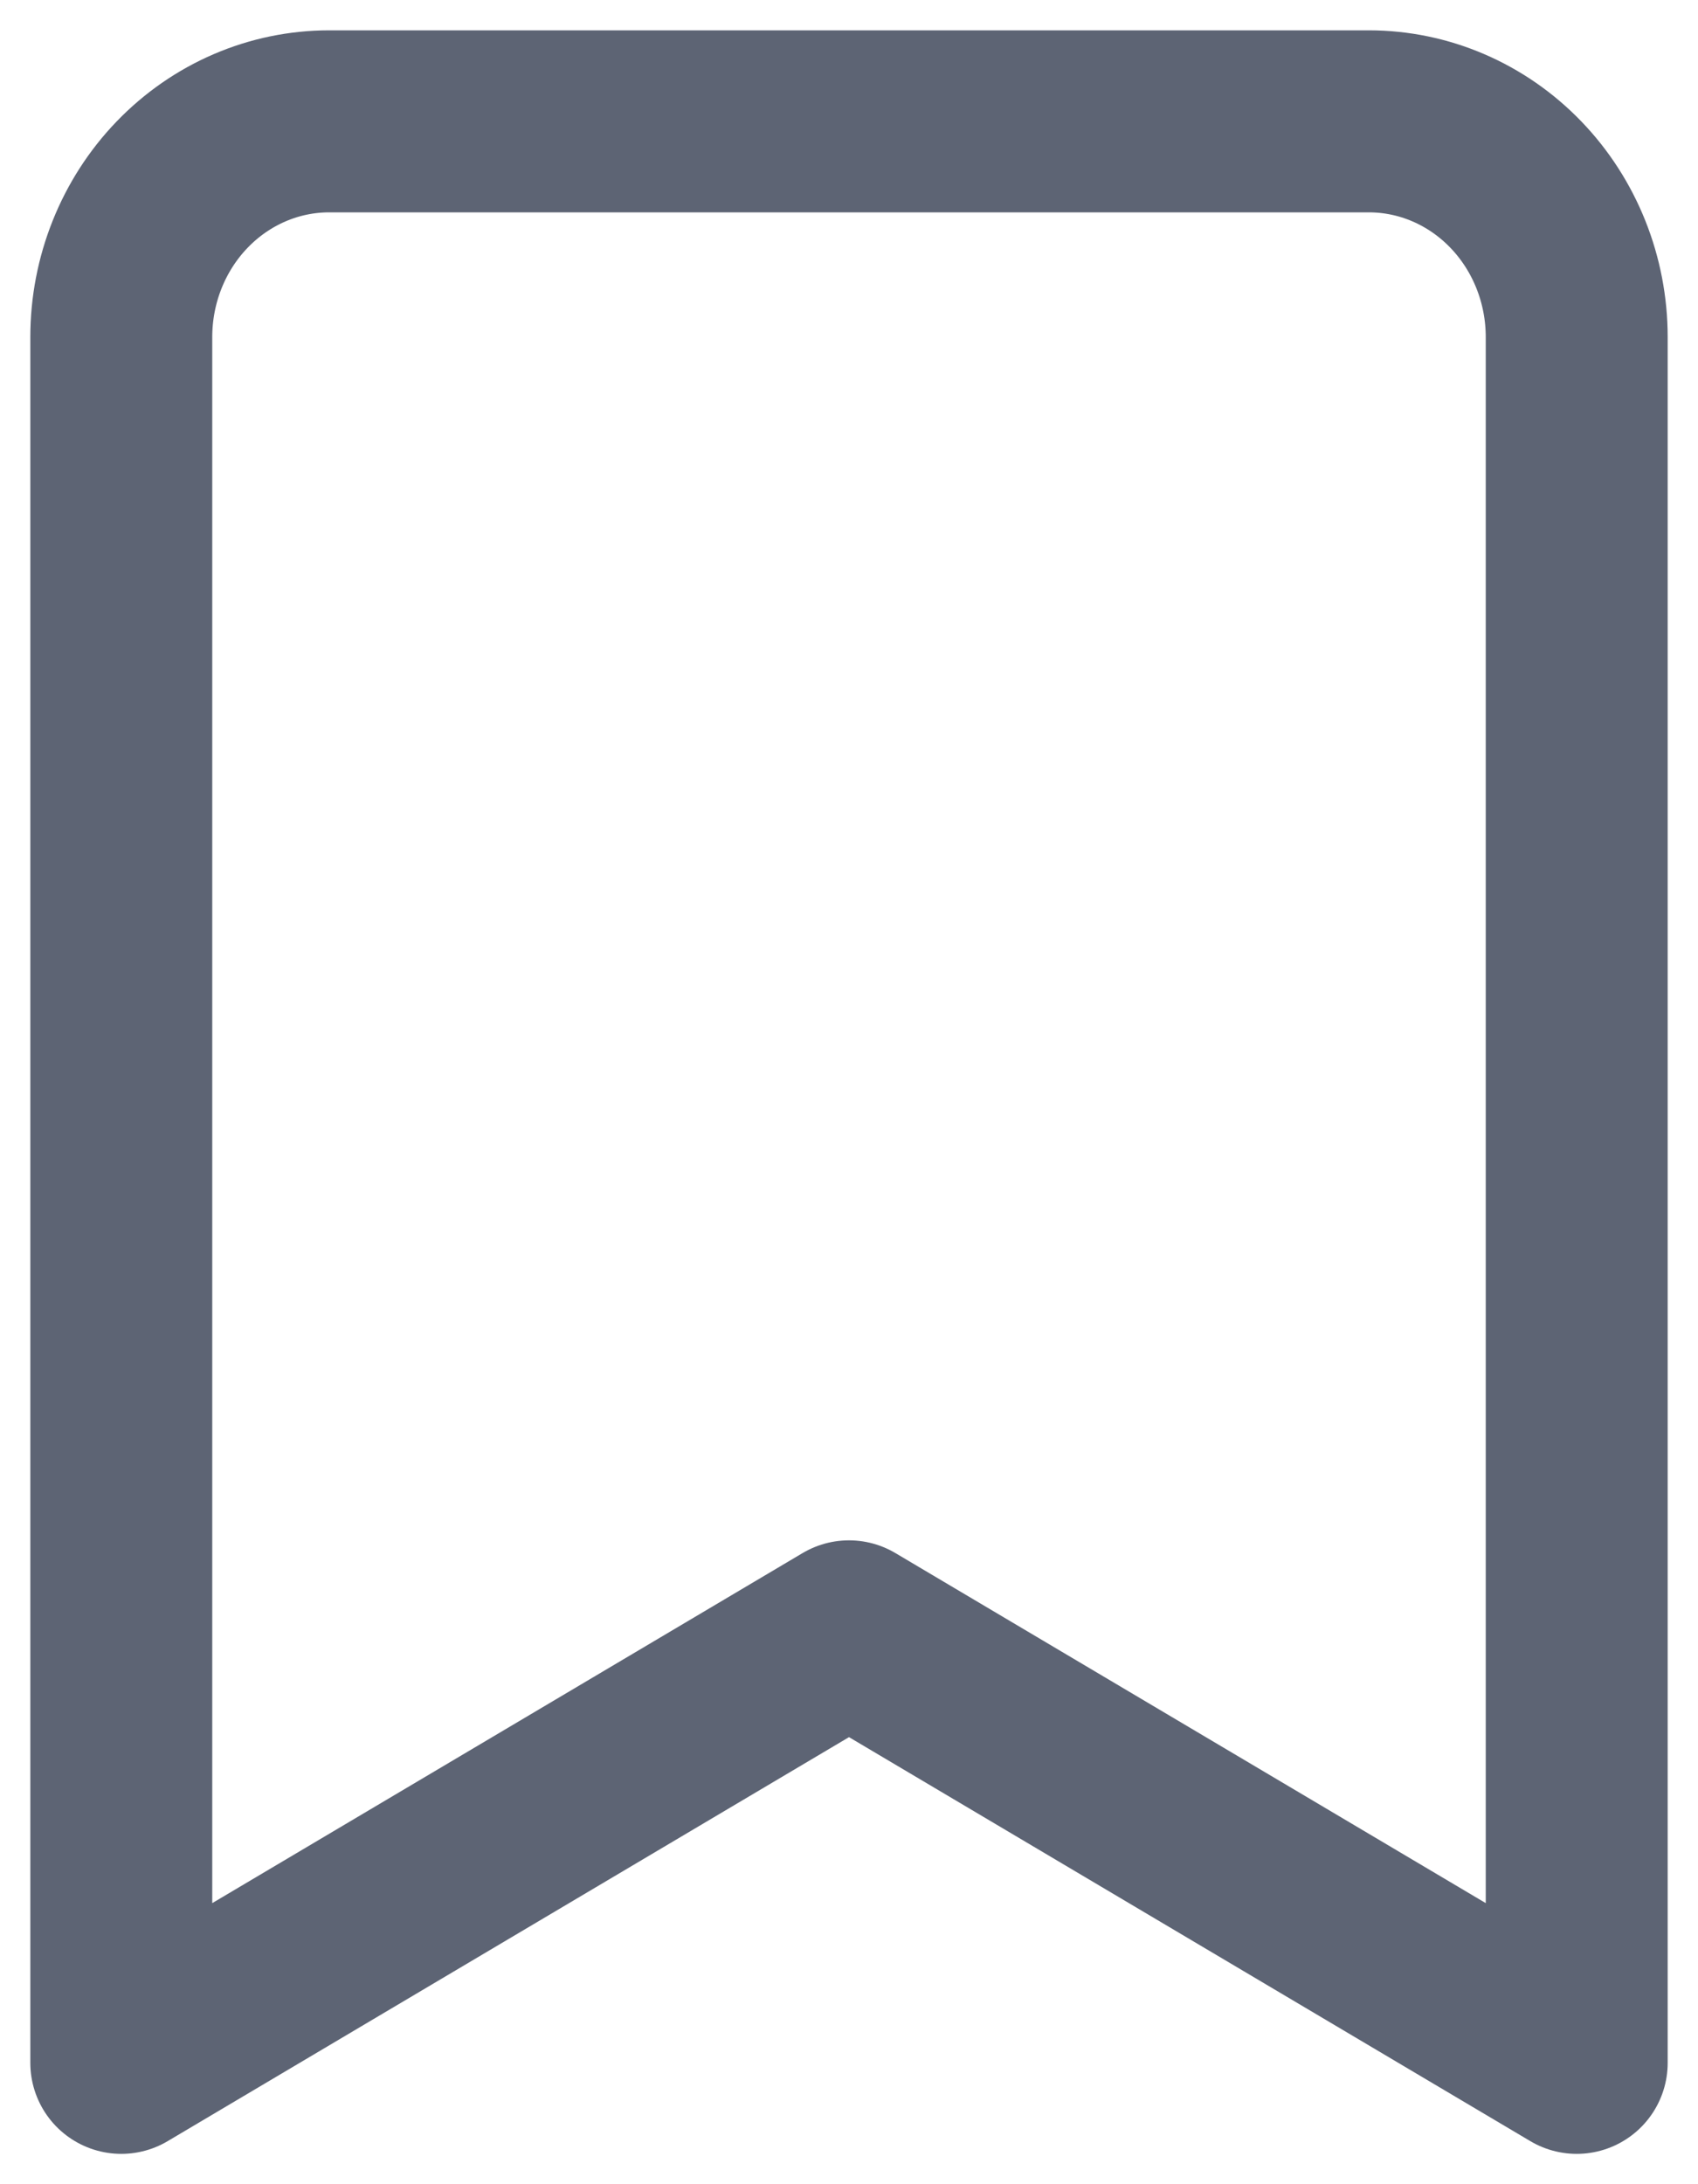 <svg width="14" height="18" viewBox="0 0 14 18" fill="none" xmlns="http://www.w3.org/2000/svg">
<path d="M13 17L7 13.444L1 17V2.778C1 2.306 1.181 1.854 1.502 1.521C1.824 1.187 2.26 1 2.714 1H11.286C11.74 1 12.176 1.187 12.498 1.521C12.819 1.854 13 2.306 13 2.778V17Z" stroke="#5D6474" stroke-width="1.5" stroke-linecap="round" stroke-linejoin="round"/>
</svg>
